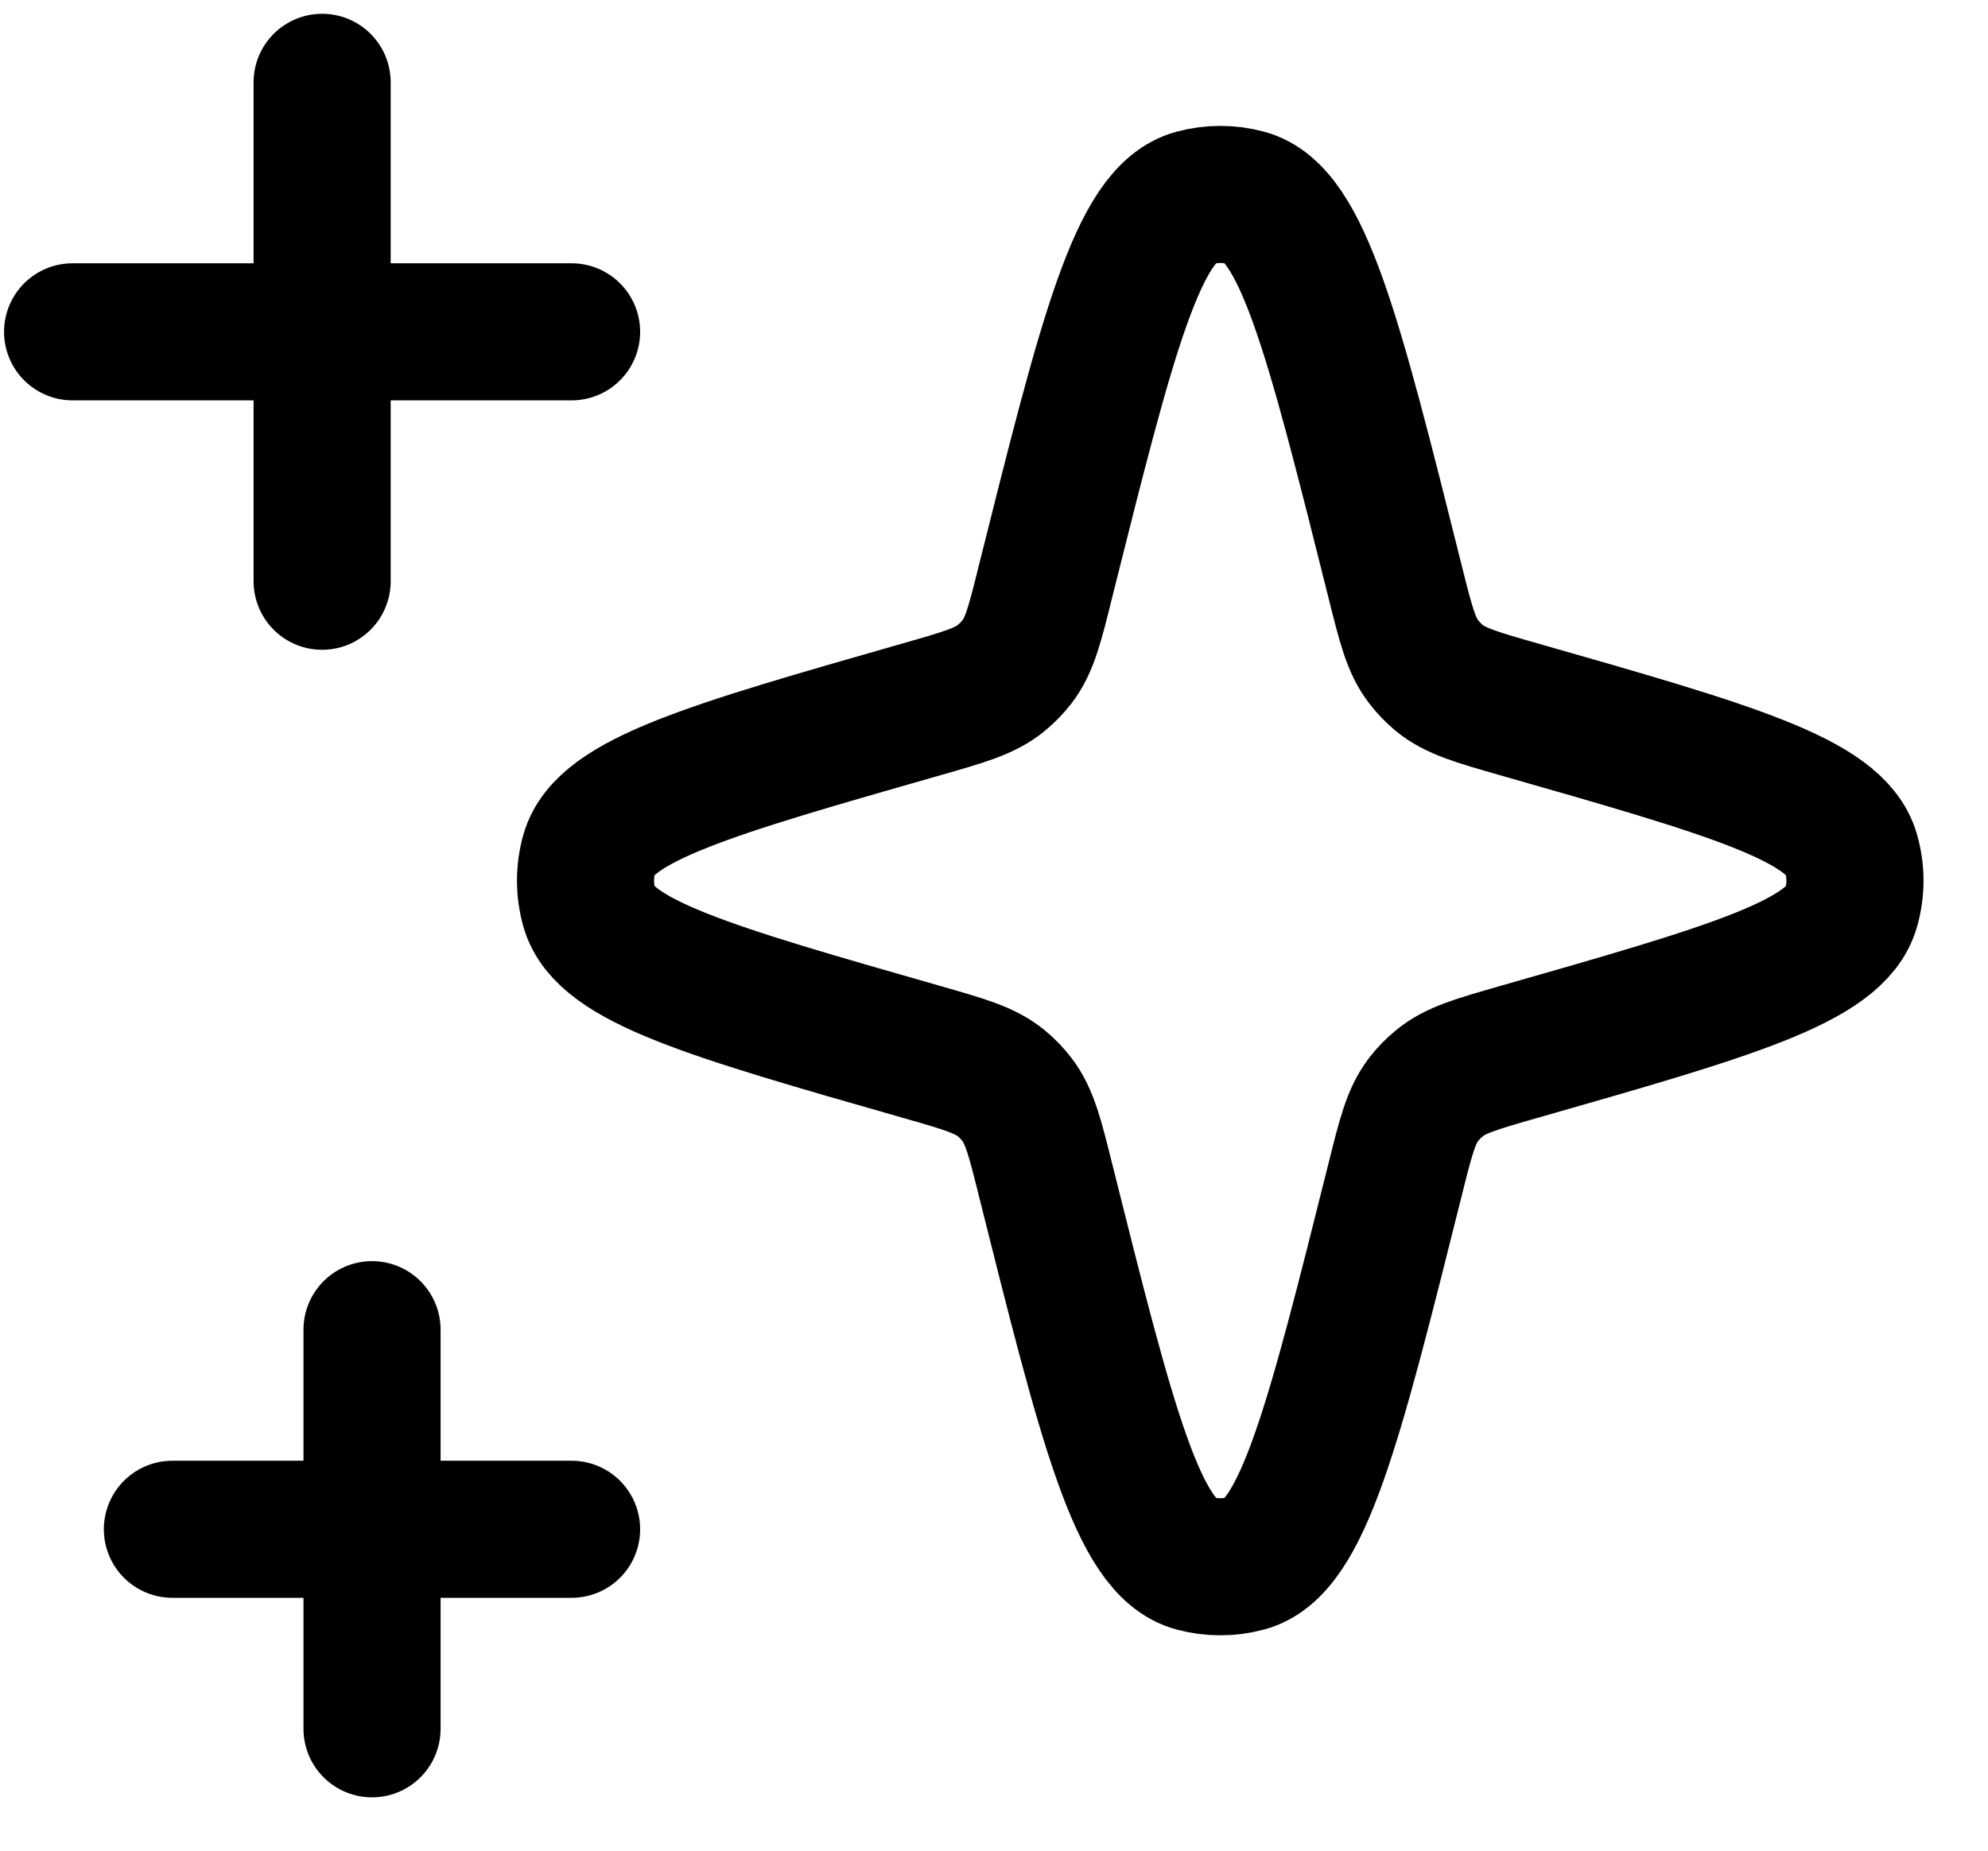 <svg width="29" height="27" viewBox="0 0 29 27" fill="none" xmlns="http://www.w3.org/2000/svg">
<path d="M4.699 1.201V8.48M1.059 4.841H8.338M5.427 19.399V25.222M2.515 22.311H8.338M13.445 10.348C10.362 11.23 8.82 11.67 8.597 12.449C8.523 12.71 8.523 12.986 8.597 13.247C8.82 14.025 10.362 14.465 13.445 15.347C14.064 15.524 14.373 15.612 14.607 15.805C14.691 15.874 14.768 15.954 14.834 16.04C15.019 16.281 15.098 16.594 15.253 17.218C16.149 20.797 16.596 22.586 17.423 22.808C17.67 22.875 17.932 22.875 18.18 22.808C19.006 22.587 19.453 20.797 20.349 17.218C20.505 16.592 20.582 16.281 20.768 16.039C20.835 15.953 20.911 15.875 20.995 15.806C21.228 15.612 21.538 15.524 22.155 15.347C25.242 14.465 26.782 14.025 27.003 13.247C27.078 12.986 27.078 12.71 27.003 12.449C26.782 11.67 25.242 11.23 22.155 10.348C21.538 10.172 21.23 10.083 20.995 9.891C20.911 9.821 20.835 9.742 20.768 9.655C20.582 9.415 20.505 9.102 20.349 8.477C19.453 4.899 19.006 3.108 18.18 2.887C17.932 2.82 17.671 2.82 17.423 2.887C16.596 3.108 16.149 4.899 15.253 8.477C15.098 9.103 15.021 9.415 14.834 9.657C14.767 9.742 14.691 9.821 14.607 9.89C14.374 10.083 14.062 10.172 13.445 10.348Z" stroke="black" stroke-width="2" stroke-linecap="round" stroke-linejoin="round"/>
</svg>
